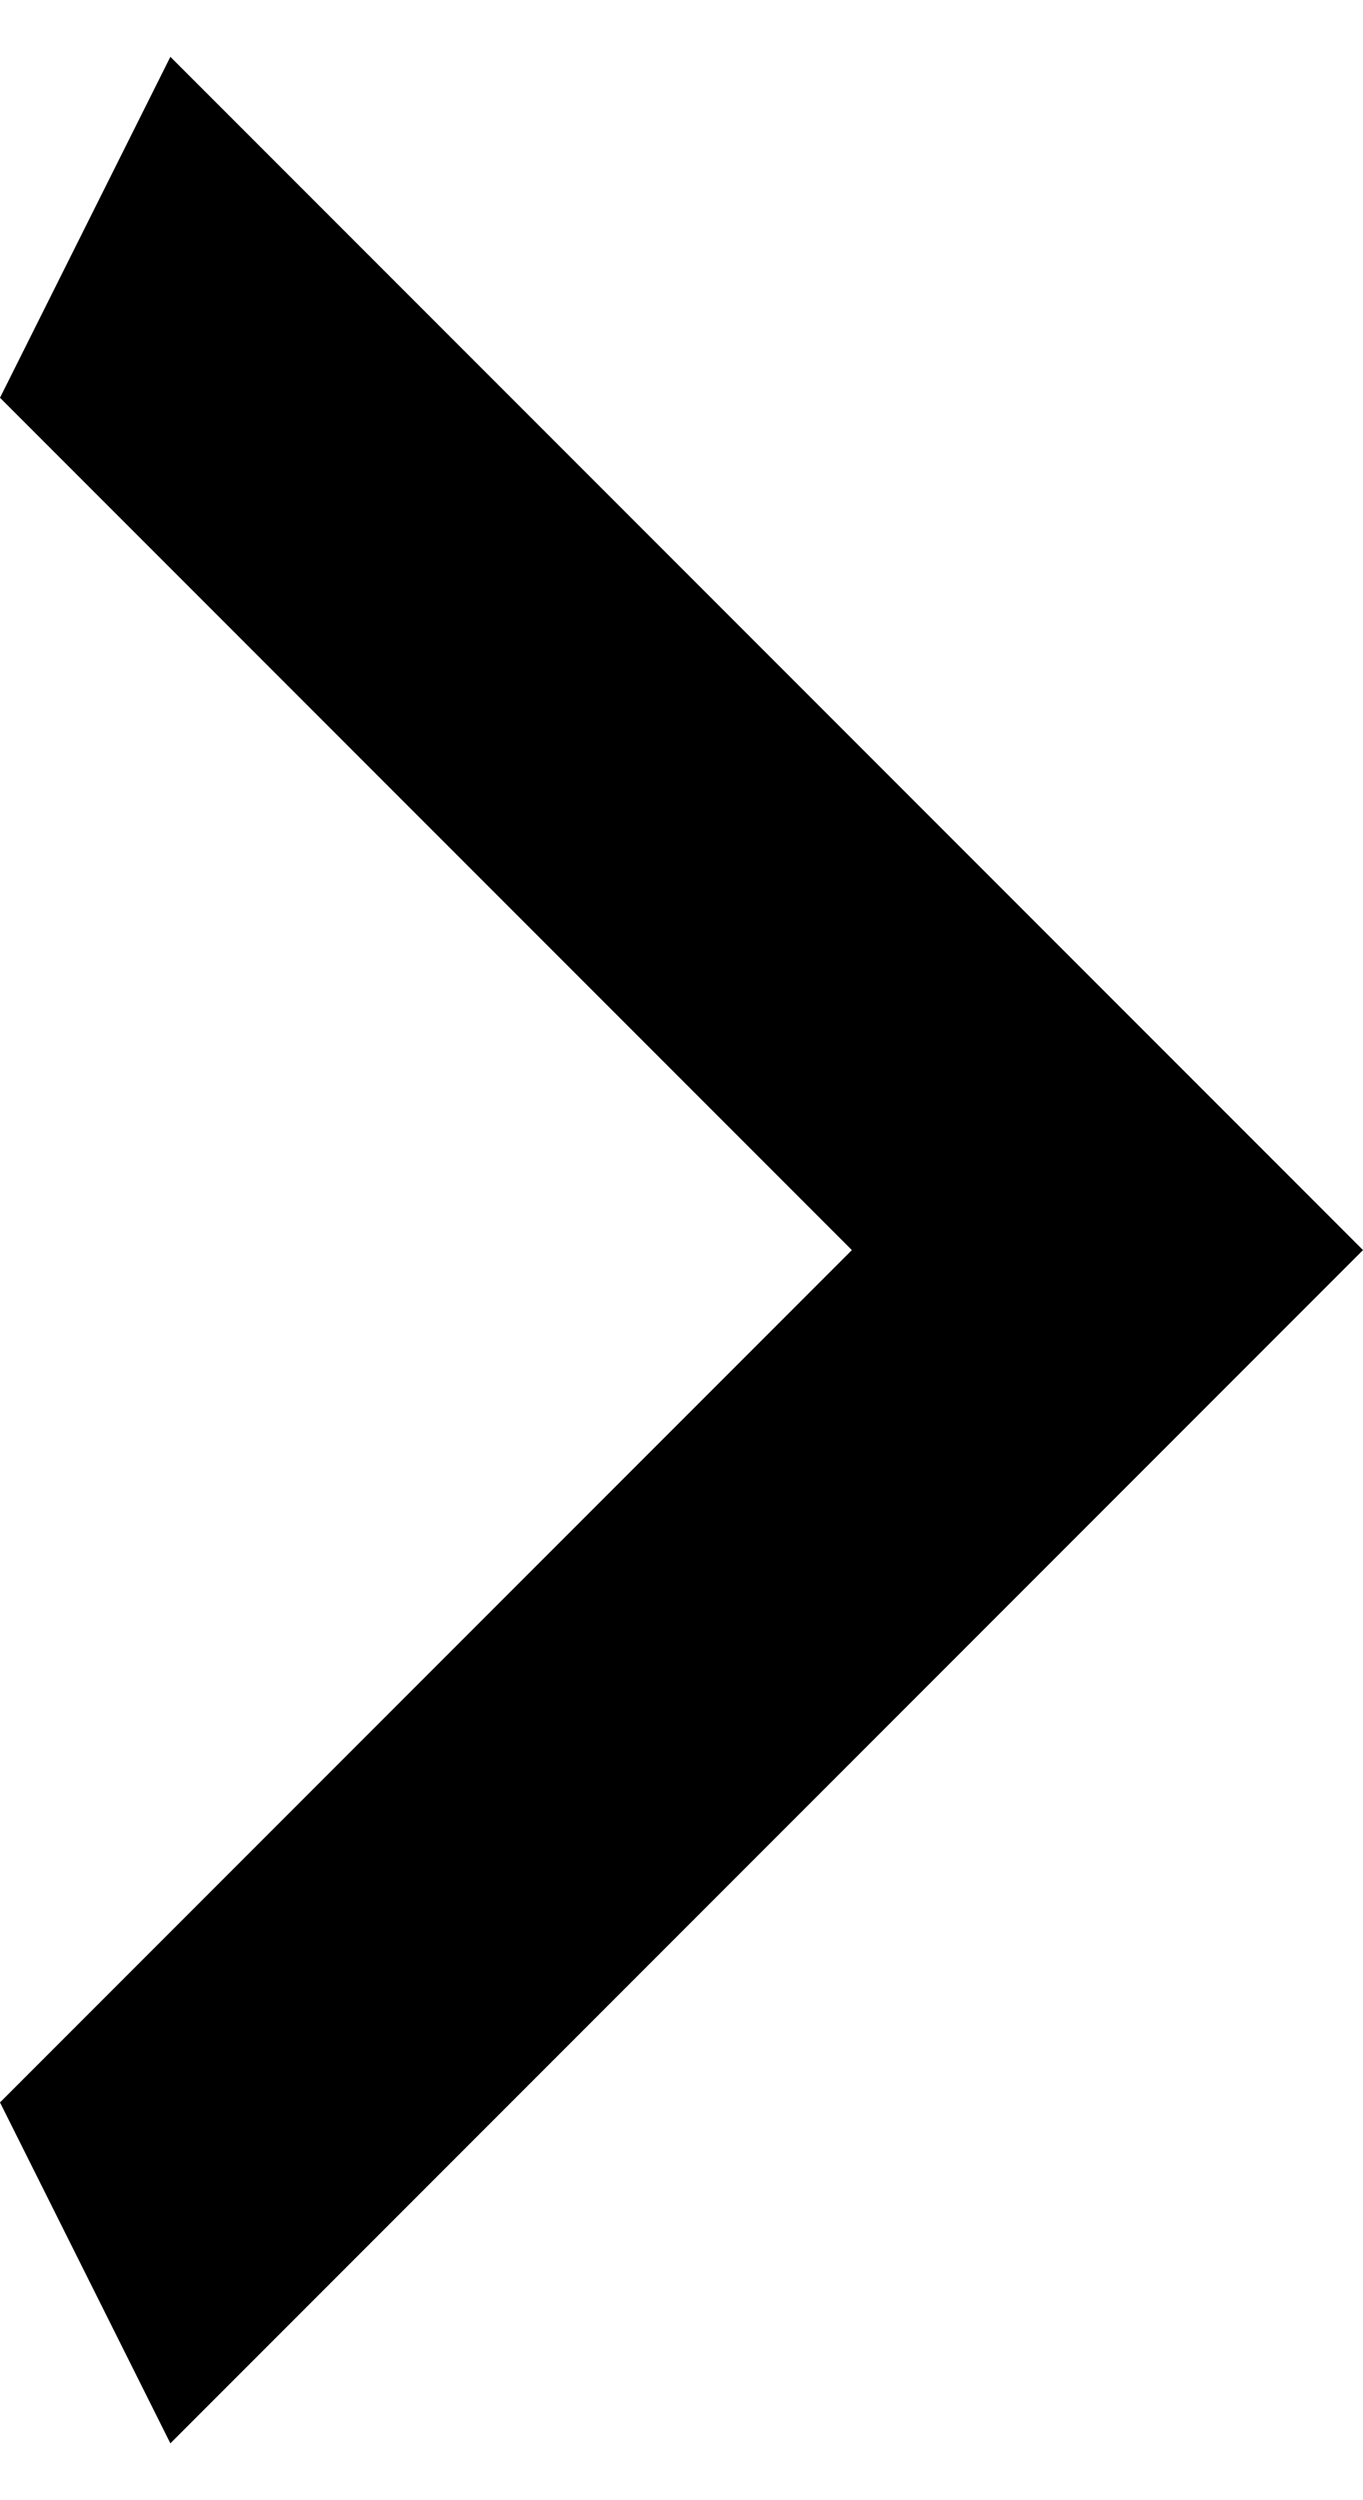 <svg width="12" height="22" viewBox="0 0 12 22" fill="none" xmlns="http://www.w3.org/2000/svg">
<path d="M-1.31134e-07 18.5L7.5 11L-7.86805e-07 3.5L1.5 0.5L12 11L1.5 21.5L-1.31134e-07 18.5Z" fill="black"/>
</svg>
